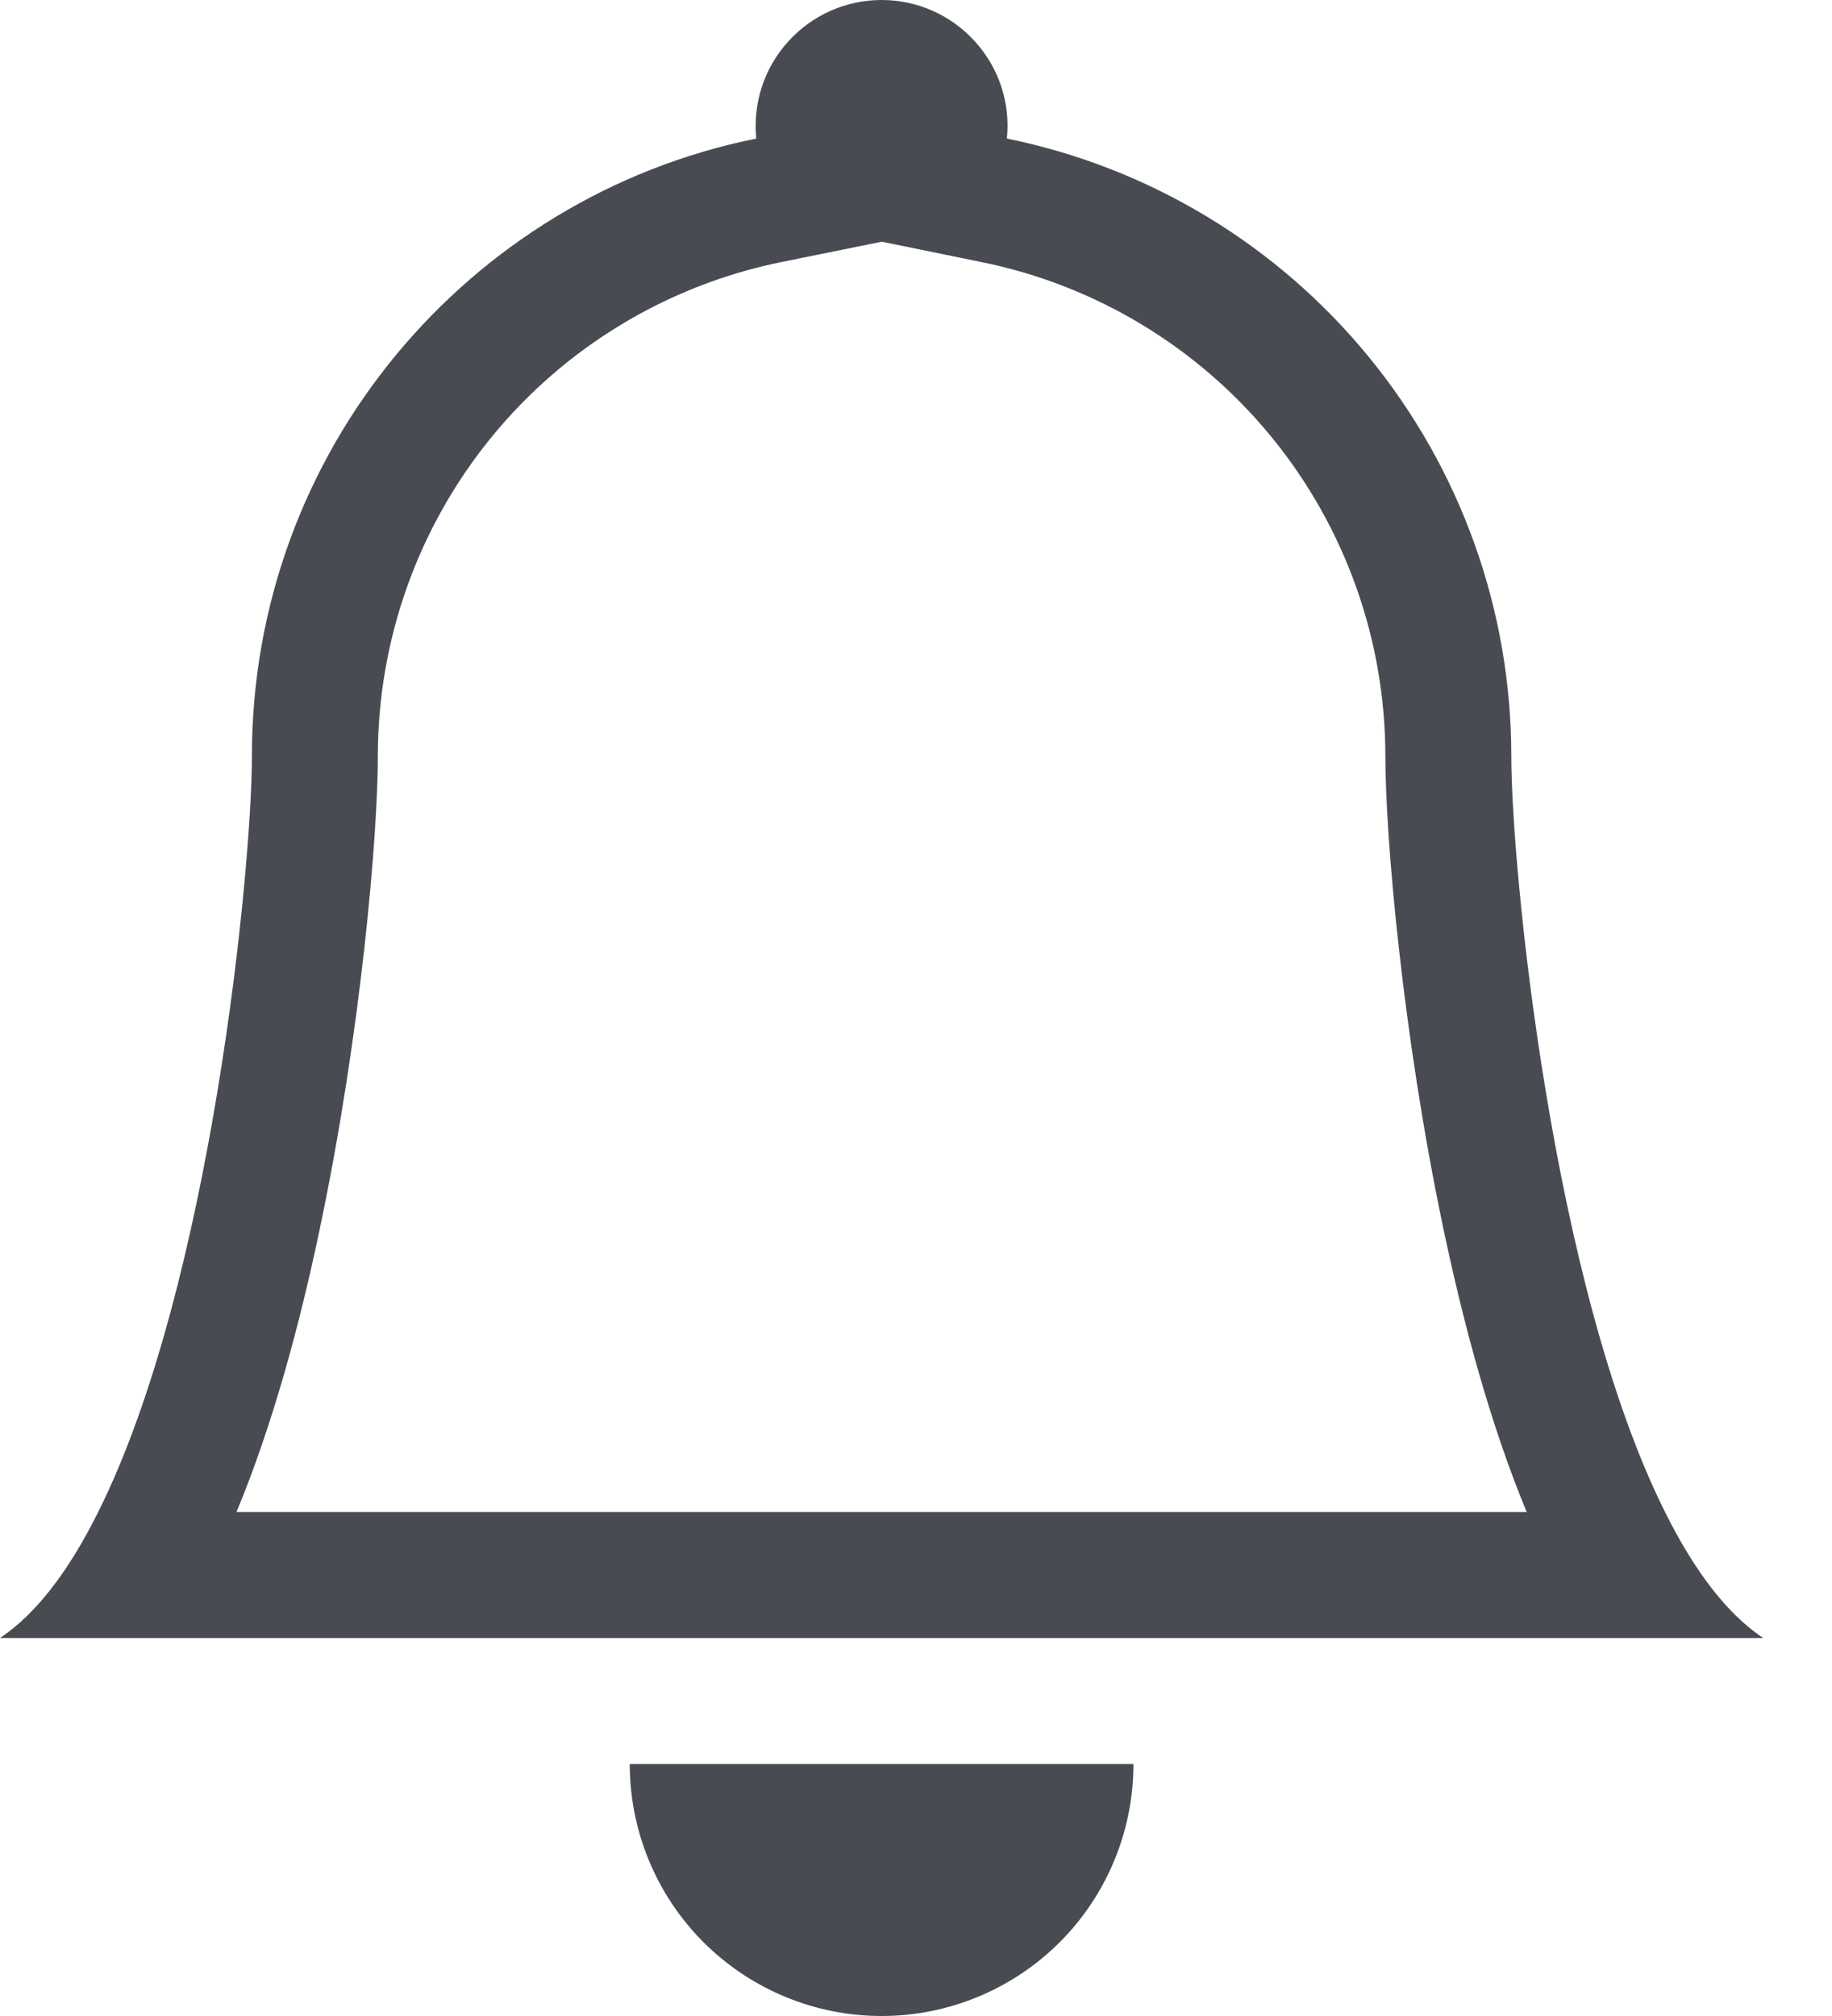 <svg width="20" height="22" viewBox="0 0 20 22" fill="none" xmlns="http://www.w3.org/2000/svg">
<path d="M9.624 22C10.354 22 11.053 21.71 11.569 21.195C12.085 20.679 12.374 19.979 12.374 19.25H6.875C6.875 19.979 7.164 20.679 7.68 21.195C8.196 21.71 8.895 22 9.624 22Z" fill="#484B52"/>
<path fill-rule="evenodd" clip-rule="evenodd" d="M9.624 2.638L8.529 2.86C7.286 3.113 6.168 3.788 5.366 4.77C4.563 5.753 4.125 6.982 4.125 8.251C4.125 9.114 3.941 11.271 3.494 13.396C3.274 14.45 2.977 15.549 2.582 16.5H16.667C16.272 15.549 15.977 14.452 15.755 13.396C15.308 11.271 15.124 9.114 15.124 8.251C15.124 6.982 14.685 5.753 13.883 4.771C13.08 3.789 11.963 3.114 10.72 2.861L9.624 2.637V2.638ZM18.177 16.5C18.483 17.115 18.838 17.602 19.249 17.875H0C0.411 17.602 0.766 17.115 1.072 16.5C2.31 14.025 2.75 9.461 2.75 8.251C2.75 4.923 5.115 2.146 8.256 1.512C8.237 1.321 8.258 1.128 8.318 0.945C8.378 0.763 8.476 0.595 8.605 0.453C8.734 0.31 8.891 0.196 9.067 0.118C9.242 0.04 9.432 0 9.624 0C9.817 0 10.007 0.04 10.182 0.118C10.358 0.196 10.515 0.31 10.644 0.453C10.773 0.595 10.871 0.763 10.931 0.945C10.991 1.128 11.012 1.321 10.992 1.512C12.547 1.828 13.944 2.672 14.947 3.9C15.951 5.128 16.499 6.665 16.499 8.251C16.499 9.461 16.939 14.025 18.177 16.5Z" fill="#484B52"/>
</svg>
